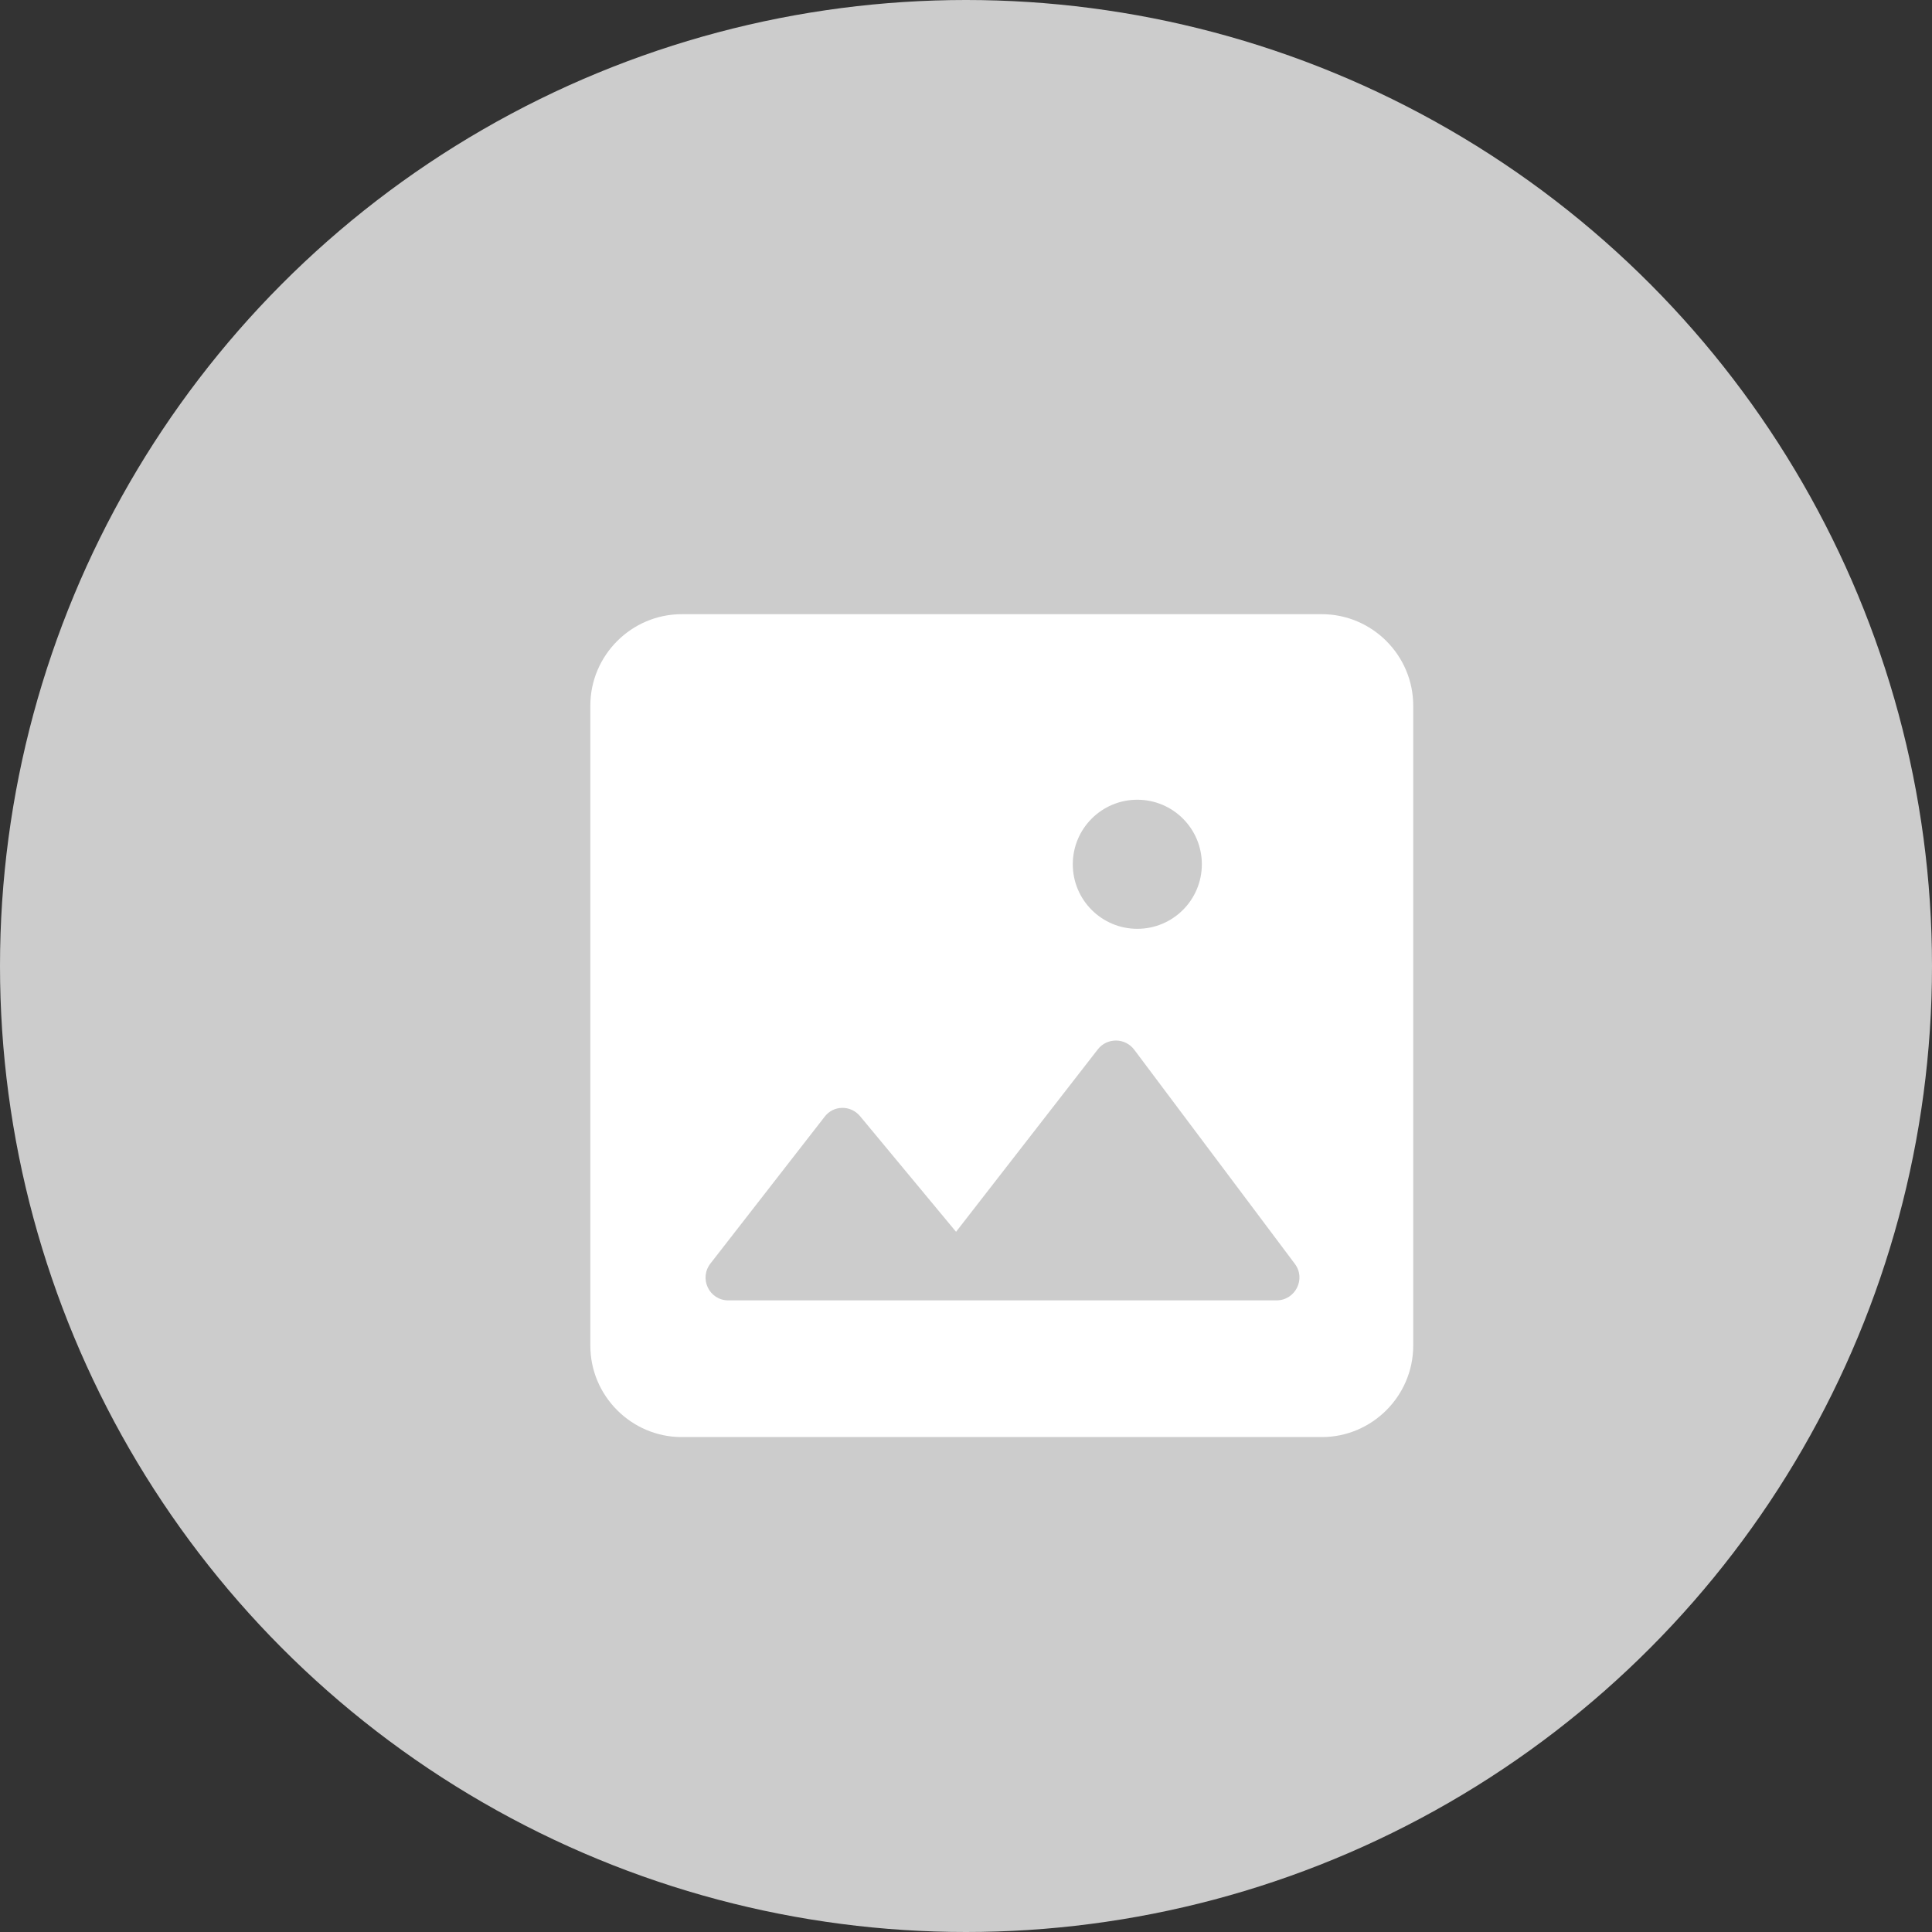 <svg width="81" height="81" viewBox="0 0 81 81" fill="none" xmlns="http://www.w3.org/2000/svg">
<rect x="0" y="0" width="81" height="81" fill="#333333" stroke="none"/>
<circle cx="40.5" cy="40.5" r="40.5" fill="#CCCCCC"/>
<g clip-path="url(#clip0_82_3356)">
<path fill-rule="evenodd" clip-rule="evenodd" d="M59.25 29.583V56.417C59.25 58.525 57.525 60.25 55.417 60.25H28.583C26.475 60.25 24.75 58.525 24.75 56.417V29.583C24.75 27.475 26.475 25.75 28.583 25.75H55.417C57.525 25.75 59.25 27.475 59.25 29.583ZM40.083 51.644L36.058 46.795C35.656 46.316 34.928 46.335 34.563 46.833L29.791 52.967C29.293 53.599 29.733 54.519 30.538 54.519H53.519C54.305 54.519 54.765 53.618 54.286 52.986L47.558 44.016C47.175 43.498 46.408 43.498 46.025 43.997L40.083 51.644ZM47.682 38.941C49.177 38.941 50.388 37.73 50.388 36.235C50.388 34.741 49.177 33.529 47.682 33.529C46.188 33.529 44.977 34.741 44.977 36.235C44.977 37.73 46.188 38.941 47.682 38.941Z" fill="white"/>
</g>
<defs>
<clipPath id="clip0_82_3356">
<rect width="46" height="46" fill="white" transform="translate(19 20)"/>
</clipPath>
</defs>
</svg>

